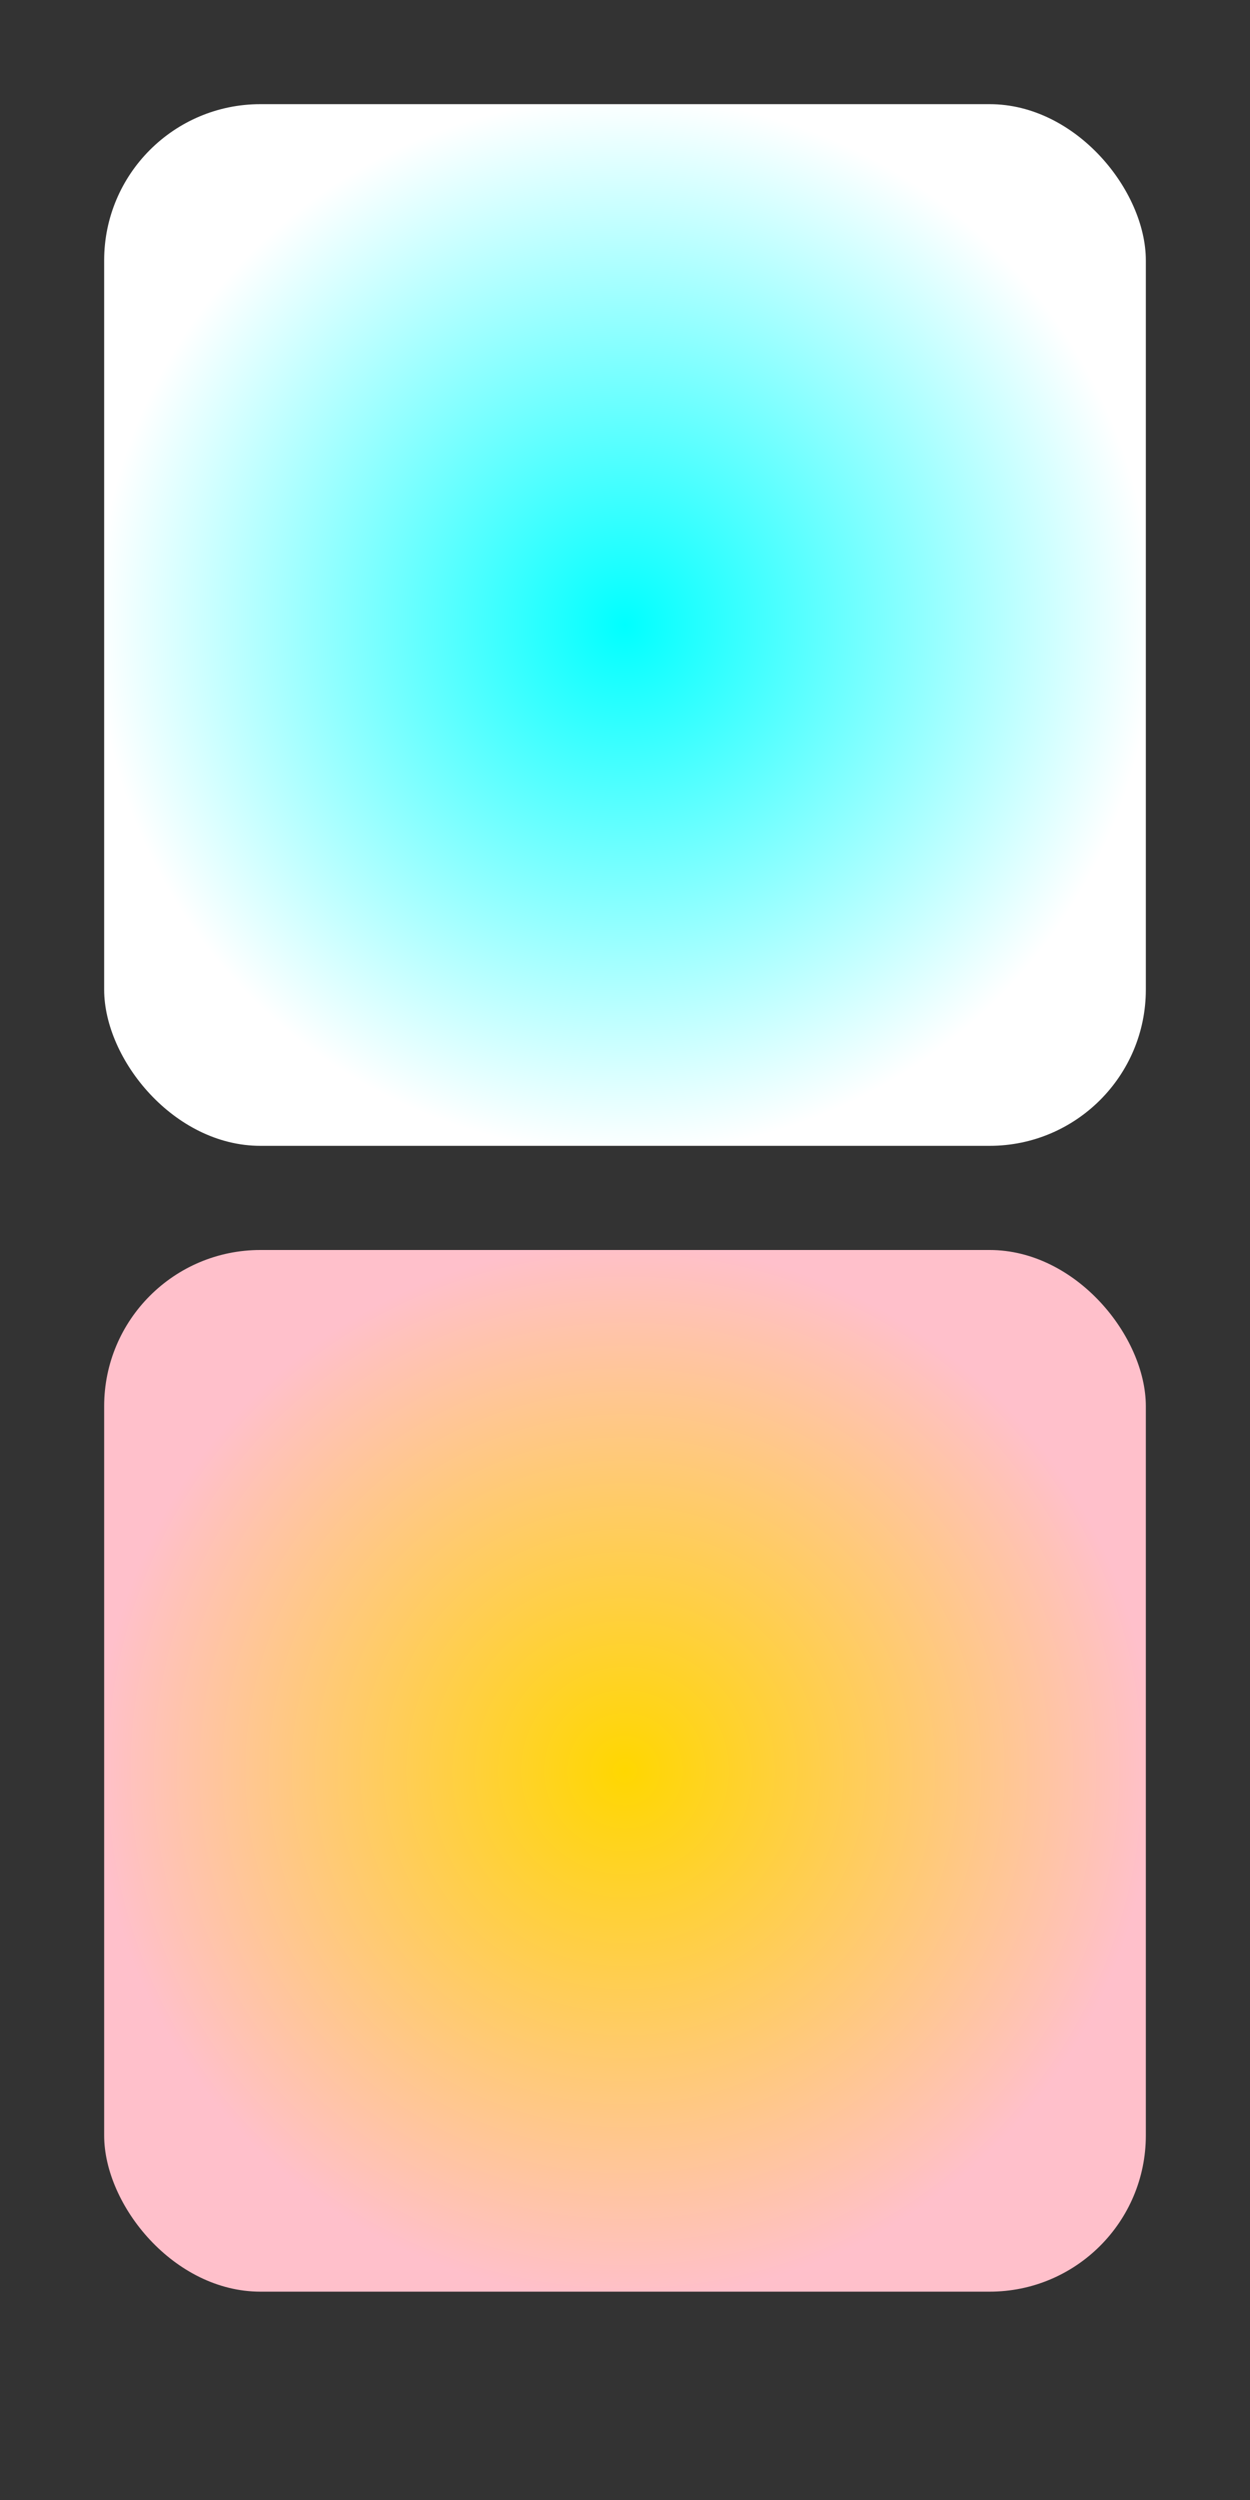<svg width="120" height="240" version="1.1" xmlns="http://www.w3.org/2000/svg">
  <rect width="100%" height="100%" fill="#333333" stroke="none"/>
  <defs>
      <radialGradient id="RadialGradient1">
        <stop offset="0%" stop-color="aqua"/>
        <stop offset="100%" stop-color="white"/>
      </radialGradient>
      <radialGradient id="RadialGradient2" cx="0.5" cy="0.5" r="0.5">
        <stop offset="0%" stop-color="gold"/>
        <stop offset="100%" stop-color="pink"/>
      </radialGradient>
  </defs>
 
  <rect x="10" y="10" rx="15" ry="15" width="100" height="100" fill="url(#RadialGradient1)"/> 
  <rect x="10" y="120" rx="15" ry="15" width="100" height="100" fill="url(#RadialGradient2)"/> 
  
</svg>